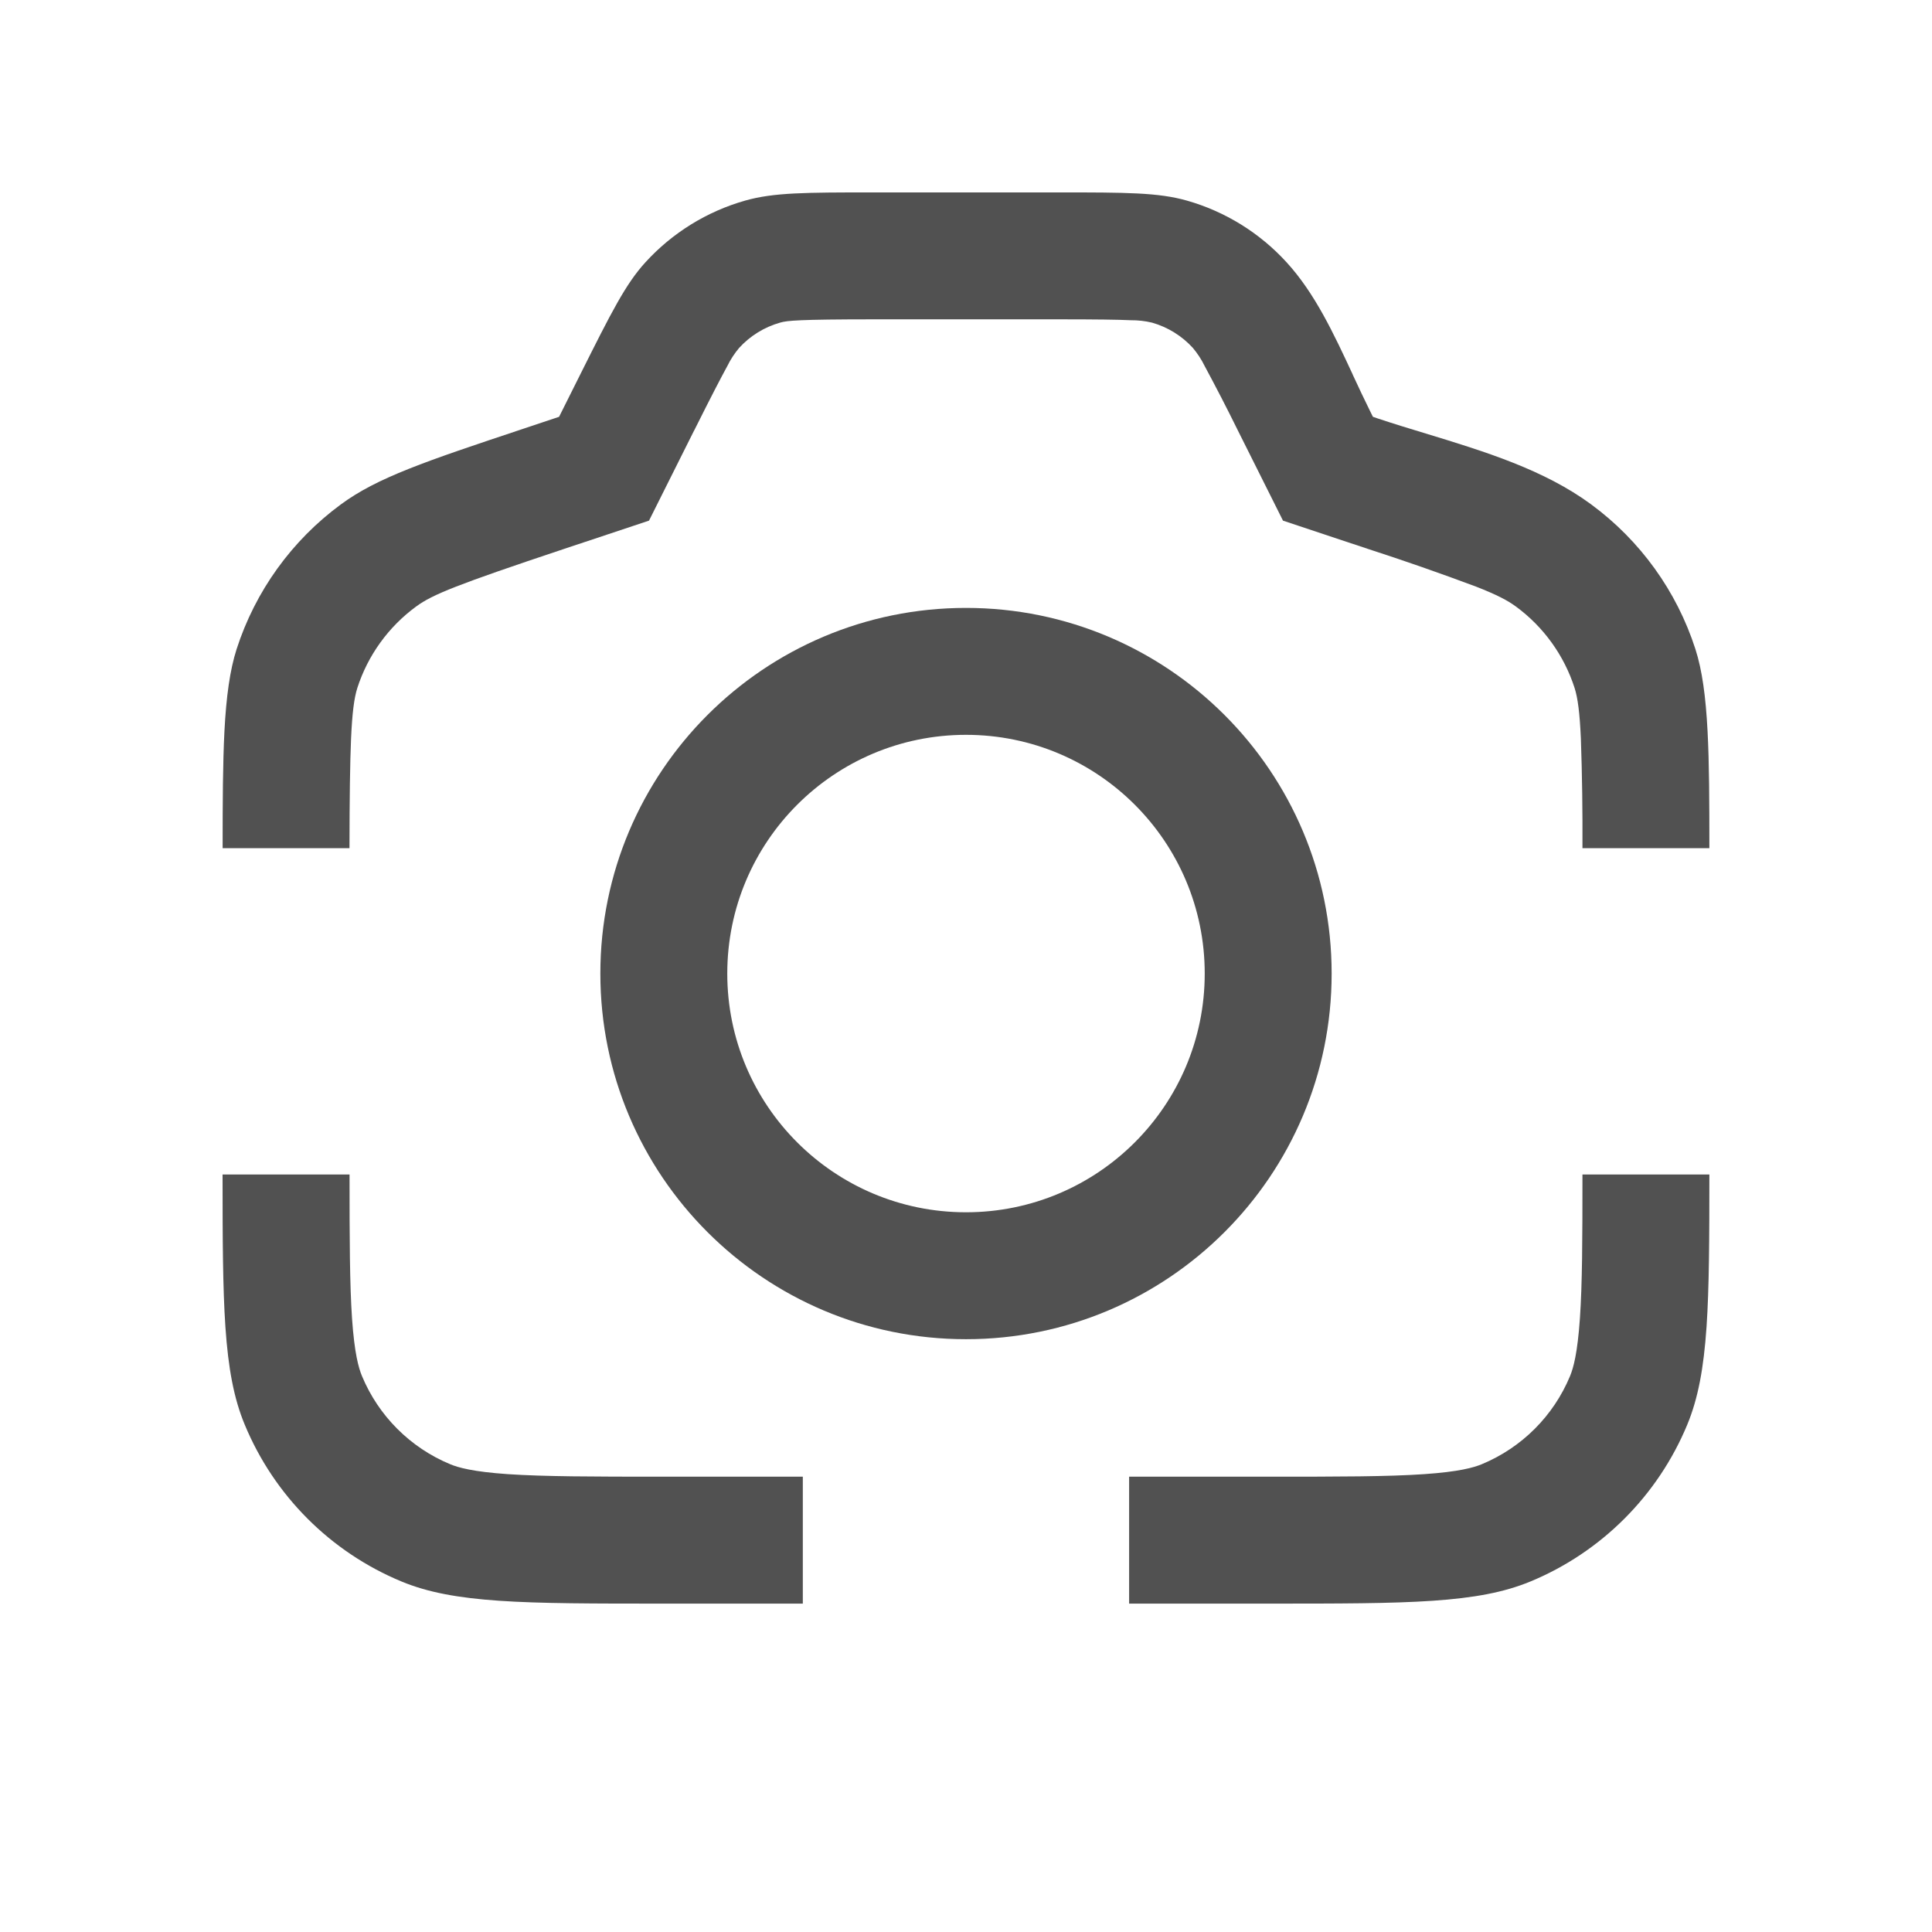 <?xml version="1.0" encoding="UTF-8" standalone="no" ?>
<!DOCTYPE svg PUBLIC "-//W3C//DTD SVG 1.1//EN" "http://www.w3.org/Graphics/SVG/1.1/DTD/svg11.dtd">
<svg xmlns="http://www.w3.org/2000/svg" xmlns:xlink="http://www.w3.org/1999/xlink" version="1.1" width="39" height="39" viewBox="0 0 39 39" xml:space="preserve">
<desc>Created with Fabric.js 5.2.4</desc>
<defs>
</defs>
<g transform="matrix(1 0 0 1 19.5 19.5)" id="411db480-833c-416b-ad32-8cdc2b99c645"  >
<rect style="stroke: none; stroke-width: 1; stroke-dasharray: none; stroke-linecap: butt; stroke-dashoffset: 0; stroke-linejoin: miter; stroke-miterlimit: 4; fill: rgb(255,255,255); fill-rule: nonzero; opacity: 1; visibility: hidden;" vector-effect="non-scaling-stroke"  x="-19.5" y="-19.5" rx="0" ry="0" width="39" height="39" />
</g>
<g transform="matrix(Infinity NaN NaN Infinity 0 0)" id="54547efd-9c7c-4672-ba78-2c0db268adfd"  >
</g>
<g transform="matrix(1.22 0 0 1.22 19.5 19.5)"  >
<g style=""   >
		<g transform="matrix(1 0 0 1 0 -1.12)"  >
<path style="stroke: none; stroke-width: 1; stroke-dasharray: none; stroke-linecap: butt; stroke-dashoffset: 0; stroke-linejoin: miter; stroke-miterlimit: 4; fill: rgb(0,0,0); fill-opacity: 0.68; fill-rule: nonzero; opacity: 1;" vector-effect="non-scaling-stroke"  transform=" translate(-16, -14.88)" d="M 11.502 7.138 L 10.755 8.631 L 9.355 9.097 C 8.453 9.398 7.909 9.587 7.559 9.724 C 7.209 9.861 7.04 9.95 6.899 10.054 C 6.443 10.389 6.103 10.86 5.929 11.399 C 5.875 11.569 5.844 11.816 5.825 12.239 C 5.808 12.638 5.8 13.209 5.799 14.05 L 3.7 14.05 C 3.7 13.277 3.703 12.644 3.73 12.115 C 3.76 11.541 3.82 11.104 3.932 10.755 C 4.242 9.796 4.845 8.959 5.657 8.362 C 6.259 7.919 7.041 7.655 8.692 7.105 L 9.267 6.913 L 9.624 6.199 C 10.131 5.186 10.368 4.715 10.697 4.355 C 11.142 3.868 11.713 3.515 12.347 3.335 C 12.817 3.202 13.344 3.2 14.477 3.2 L 17.524 3.2 C 18.657 3.2 19.184 3.202 19.653 3.335 C 20.287 3.515 20.858 3.868 21.303 4.355 C 21.773 4.868 22.083 5.534 22.4 6.216 L 22.4 6.218 C 22.497 6.426 22.595 6.636 22.696 6.839 L 22.733 6.913 L 22.812 6.94 C 23.073 7.027 23.341 7.109 23.609 7.19 C 24.593 7.49 25.567 7.79 26.344 8.362 C 27.155 8.959 27.759 9.796 28.068 10.754 C 28.181 11.104 28.24 11.541 28.27 12.115 C 28.298 12.645 28.3 13.277 28.3 14.05 L 26.2 14.05 C 26.203 13.447 26.195 12.843 26.174 12.24 C 26.155 11.816 26.124 11.57 26.07 11.4 C 25.896 10.86 25.557 10.389 25.1 10.053 C 24.959 9.95 24.791 9.861 24.44 9.723 C 23.846 9.501 23.248 9.292 22.645 9.097 L 21.245 8.631 L 20.498 7.138 C 20.321 6.778 20.137 6.422 19.947 6.069 C 19.895 5.962 19.829 5.863 19.753 5.772 C 19.571 5.573 19.338 5.429 19.079 5.355 C 18.963 5.327 18.845 5.314 18.726 5.315 C 18.516 5.305 18.159 5.3 17.524 5.3 L 14.477 5.3 C 13.841 5.3 13.484 5.306 13.274 5.315 C 13.064 5.324 12.988 5.336 12.922 5.355 C 12.663 5.429 12.429 5.573 12.247 5.772 C 12.171 5.863 12.105 5.962 12.053 6.069 C 11.952 6.253 11.787 6.569 11.503 7.138 Z M 3.7 19.45 L 5.8 19.45 C 5.8 20.535 5.803 21.263 5.841 21.83 C 5.881 22.41 5.95 22.65 6.005 22.783 C 6.279 23.444 6.805 23.97 7.466 24.244 C 7.599 24.299 7.84 24.368 8.42 24.408 C 9.02 24.448 9.803 24.45 11 24.45 L 13.3 24.45 L 13.3 26.55 L 11 26.55 C 9.832 26.55 8.966 26.55 8.277 26.503 C 7.59 26.456 7.093 26.363 6.662 26.185 C 5.486 25.698 4.552 24.763 4.065 23.587 C 3.886 23.156 3.793 22.659 3.746 21.972 C 3.702 21.323 3.699 20.517 3.699 19.45 Z" stroke-linecap="round" />
</g>
		<g transform="matrix(1 0 0 1 0 0.13)"  >
<path style="stroke: none; stroke-width: 1; stroke-dasharray: none; stroke-linecap: butt; stroke-dashoffset: 0; stroke-linejoin: miter; stroke-miterlimit: 4; fill: rgb(0,0,0); fill-opacity: 0.68; fill-rule: evenodd; opacity: 1;" vector-effect="non-scaling-stroke"  transform=" translate(-16, -16.13)" d="M 22.05 16.125 C 22.05 19.466 19.341 22.175 16 22.175 C 12.659 22.175 9.95 19.466 9.95 16.125 C 9.95 12.784 12.659 10.075 16 10.075 C 19.341 10.075 22.05 12.784 22.05 16.125 Z M 16 20.075 C 18.182 20.075 19.95 18.307 19.95 16.125 C 19.95 13.943 18.182 12.175 16 12.175 C 13.818 12.175 12.05 13.943 12.05 16.125 C 12.05 18.307 13.818 20.075 16 20.075 Z" stroke-linecap="round" />
</g>
		<g transform="matrix(1 0 0 1 7.5 7)"  >
<path style="stroke: none; stroke-width: 1; stroke-dasharray: none; stroke-linecap: butt; stroke-dashoffset: 0; stroke-linejoin: miter; stroke-miterlimit: 4; fill: rgb(0,0,0); fill-opacity: 0.68; fill-rule: nonzero; opacity: 1;" vector-effect="non-scaling-stroke"  transform=" translate(-23.5, -23)" d="M 25.336 26.185 C 24.906 26.363 24.409 26.456 23.721 26.503 C 23.032 26.55 22.167 26.55 20.999 26.55 L 18.699 26.55 L 18.699 24.45 L 21 24.45 C 22.196 24.45 22.979 24.449 23.58 24.408 C 24.16 24.368 24.4 24.299 24.533 24.244 C 25.195 23.97 25.721 23.445 25.995 22.784 C 26.05 22.651 26.118 22.409 26.158 21.829 C 26.197 21.262 26.2 20.535 26.2 19.45 L 28.3 19.45 C 28.3 20.517 28.297 21.323 28.253 21.972 C 28.206 22.659 28.113 23.156 27.935 23.587 C 27.448 24.763 26.513 25.698 25.337 26.185 Z" stroke-linecap="round" />
</g>
</g>
</g>
<g transform="matrix(NaN NaN NaN NaN 0 0)"  >
<g style=""   >
</g>
</g>
<g transform="matrix(NaN NaN NaN NaN 0 0)"  >
<g style=""   >
</g>
</g>
</svg>